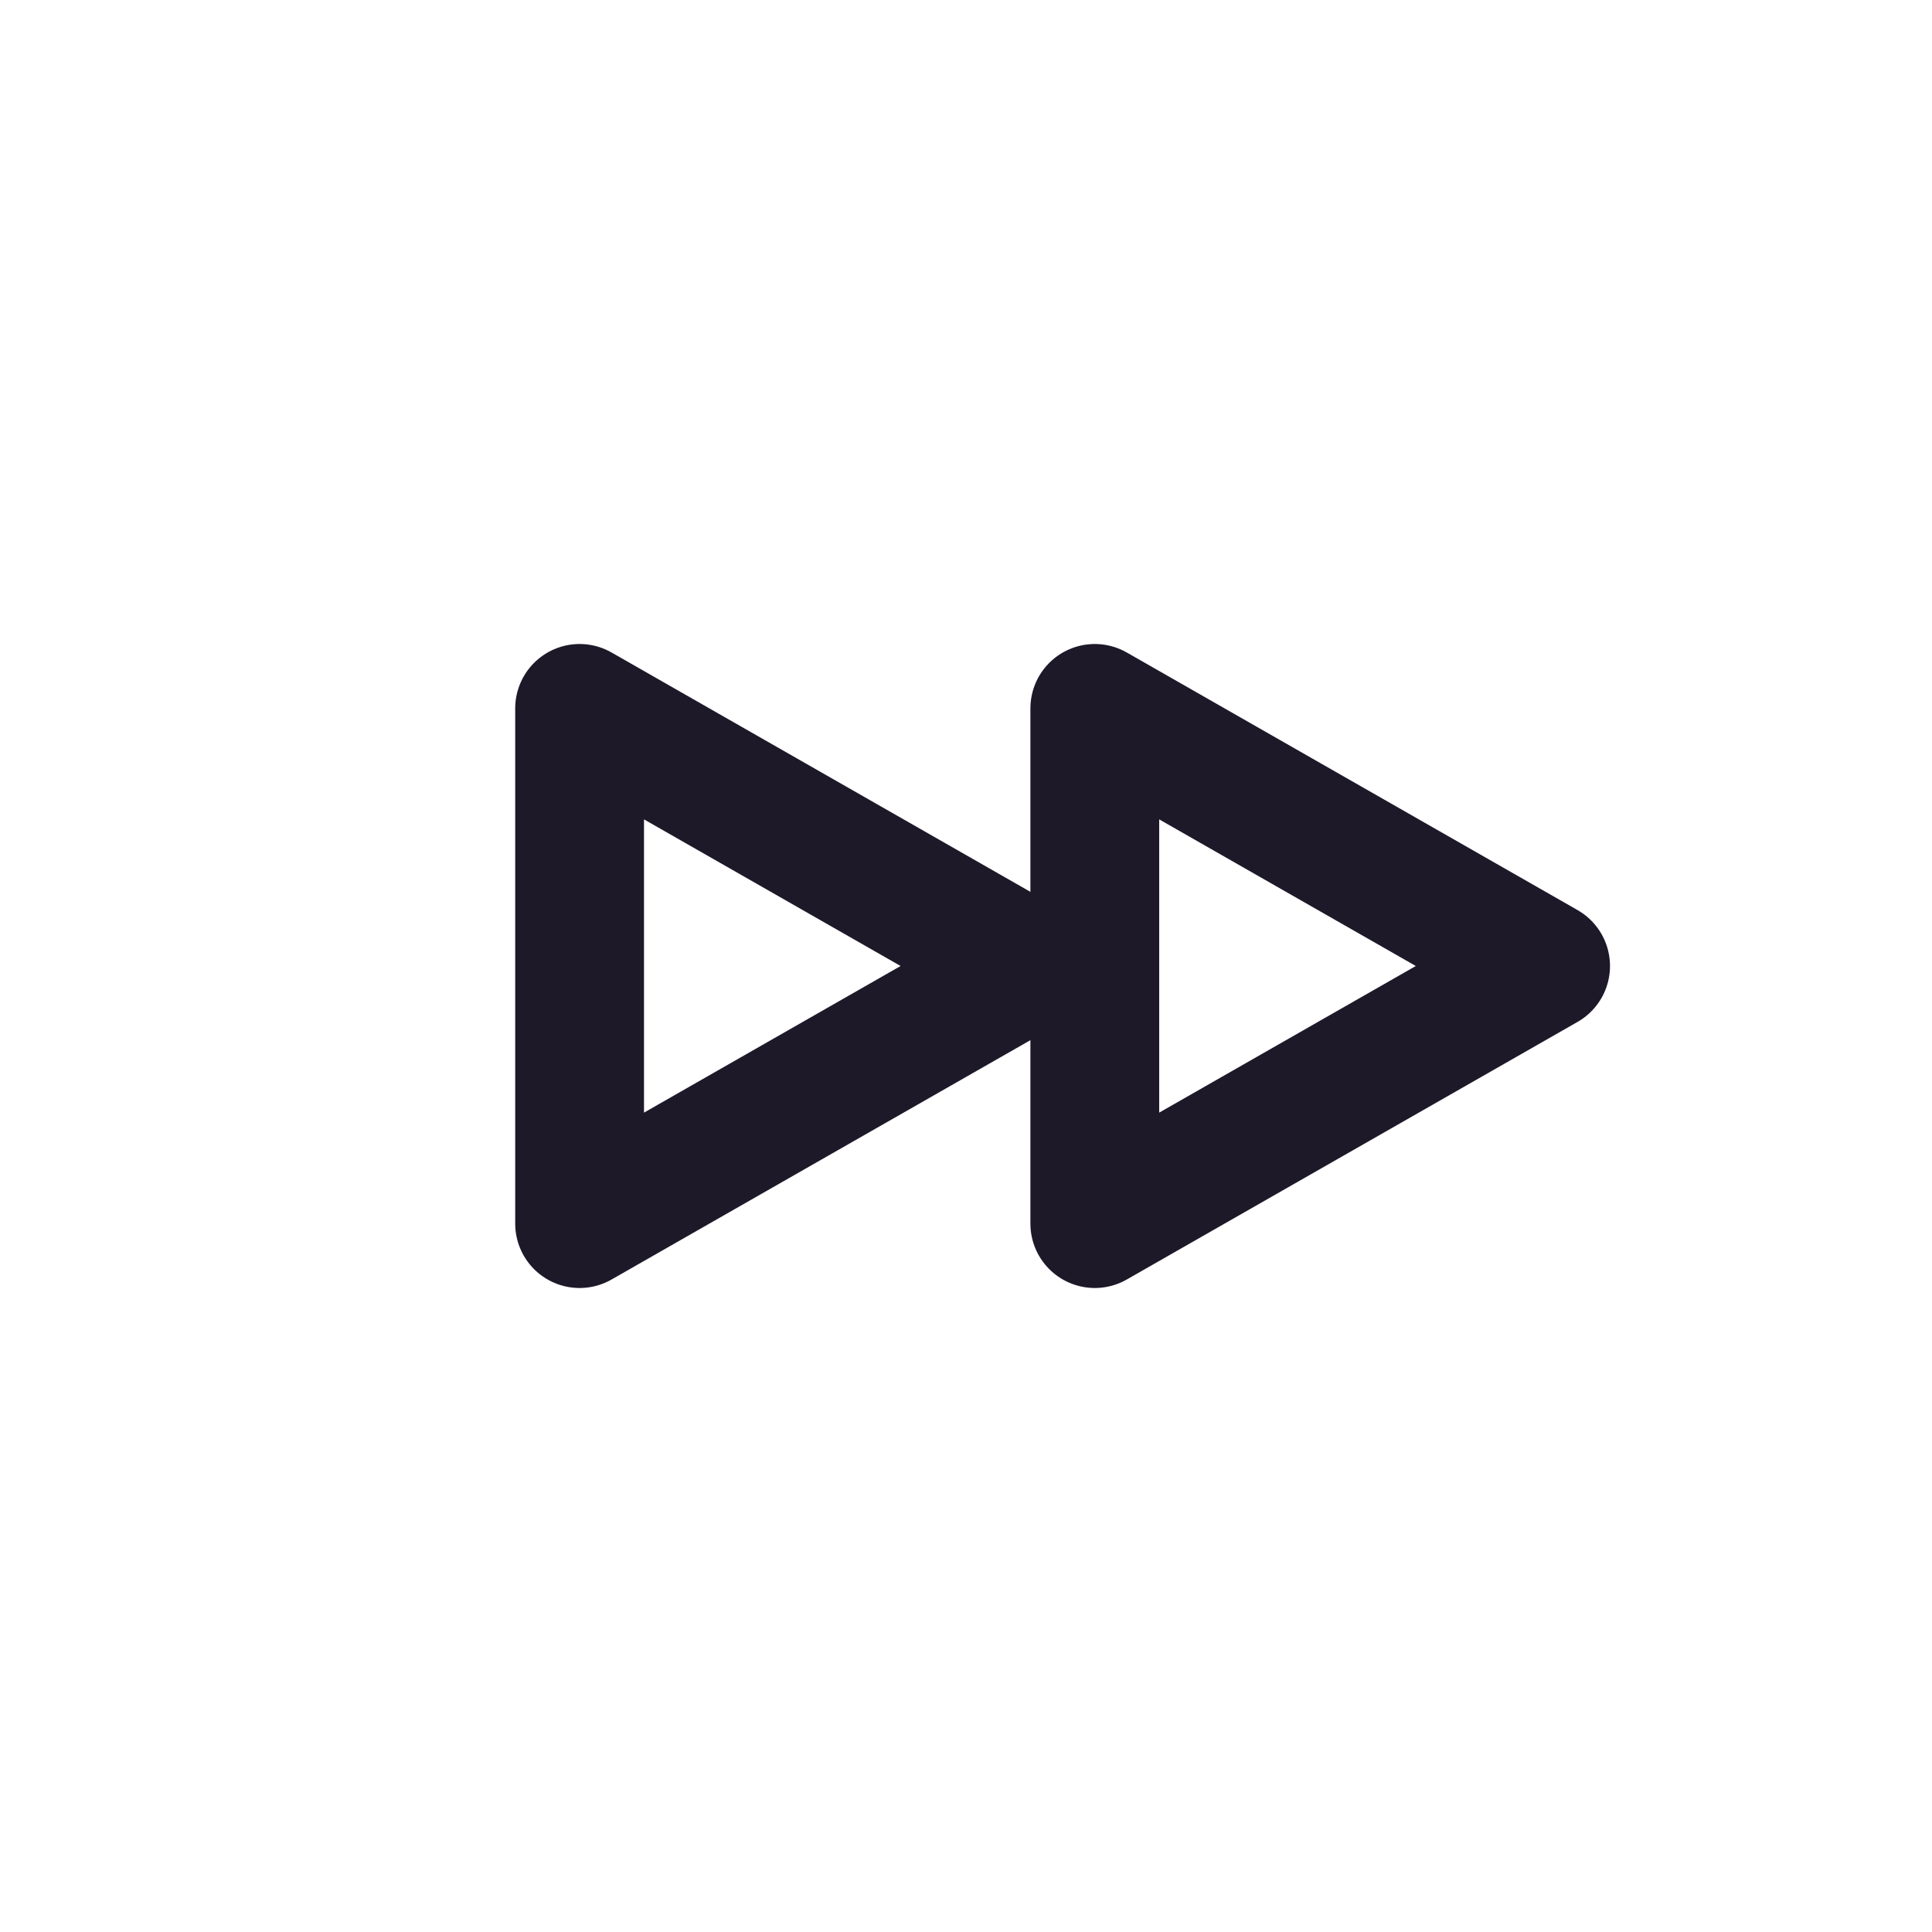 <svg width="15" height="15" viewBox="0 0 15 15" fill="none" xmlns="http://www.w3.org/2000/svg">
<path d="M8.5 9.5V5.5L12 7.5L8.5 9.5Z" stroke="#1D1929" stroke-linejoin="round"/>
<path d="M4.5 9.5V5.5L8 7.5L4.5 9.5Z" stroke="#1D1929" stroke-linejoin="round"/>
</svg>
